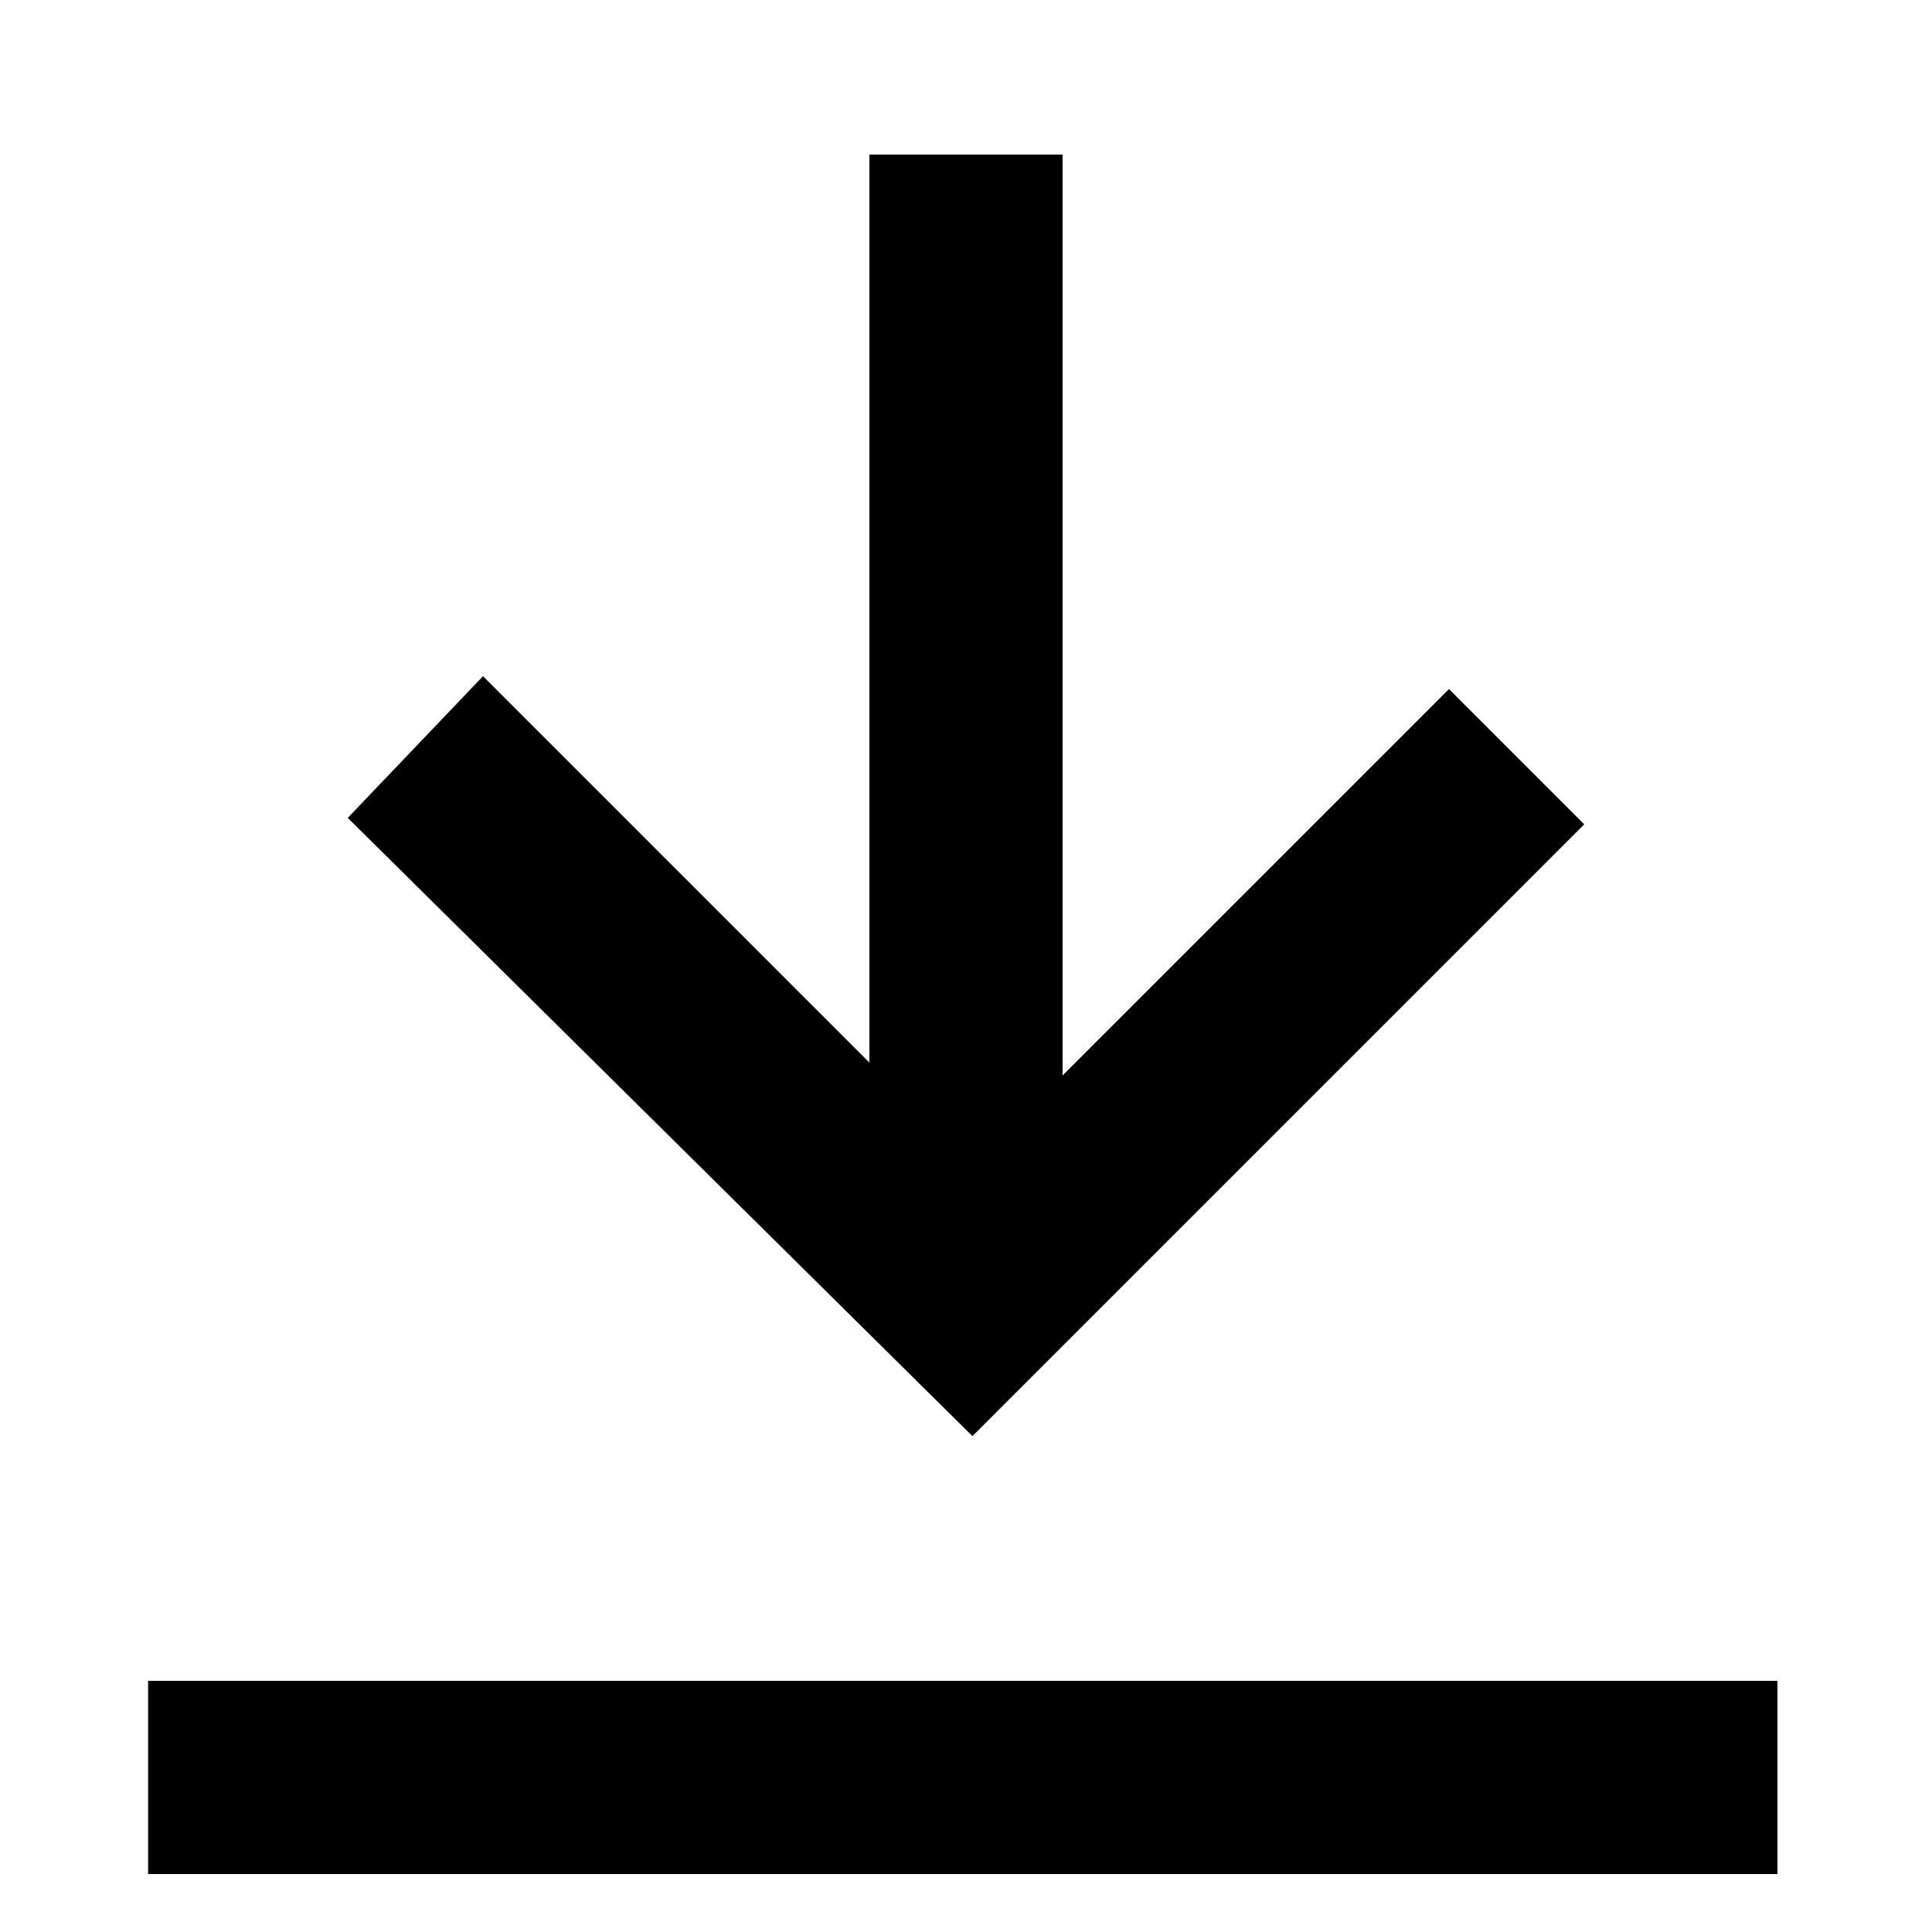 <svg xmlns="http://www.w3.org/2000/svg" viewBox="0 0 30 30"><polygon points="15.1 22.3 5.4 12.7 7.5 10.5 15.1 18.1 22.5 10.7 24.6 12.8 15.1 22.3"/><rect x="13.5" y="2.4" width="3" height="17.82"/><rect x="2.3" y="26.1" width="25.3" height="3"/></svg>